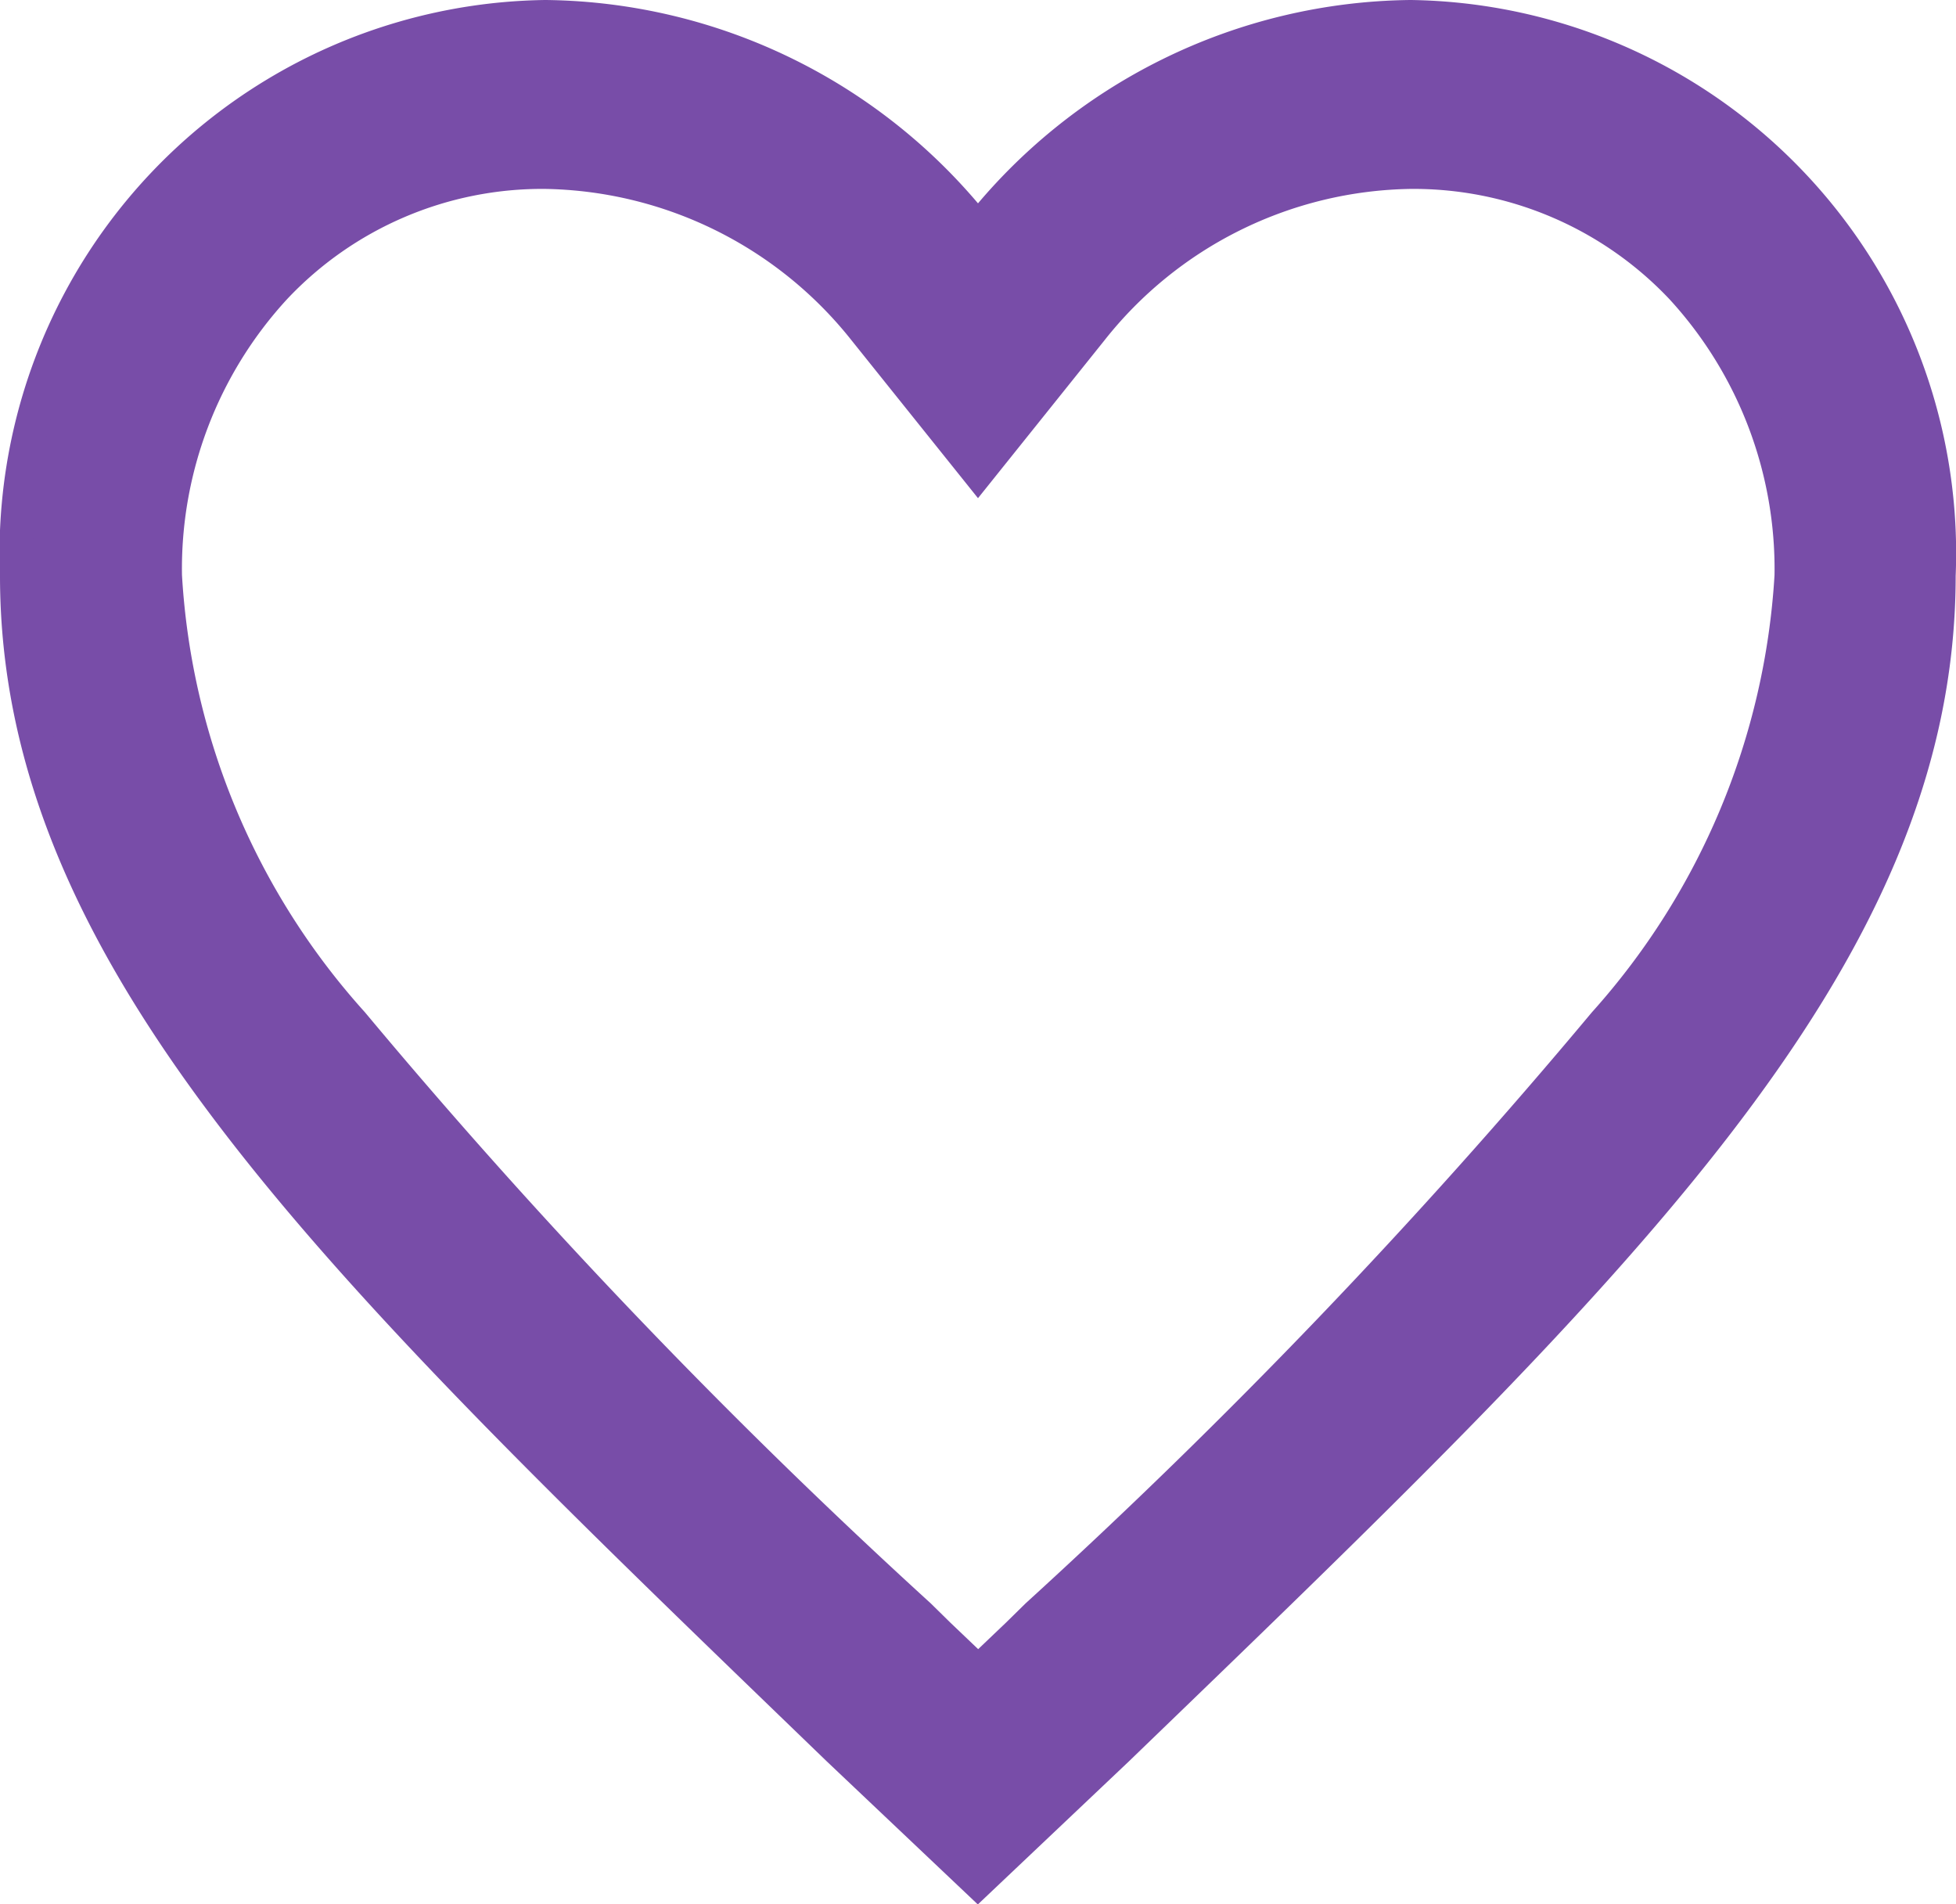 <svg xmlns="http://www.w3.org/2000/svg" width="11.64" height="11.33" viewBox="0 0 11.64 11.33">
  <path id="ic-my_favorites" data-name="ic-my favorites" d="M11.669,4.5A3.321,3.321,0,0,0,9.095,5.768,3.321,3.321,0,0,0,6.521,4.5,3.192,3.192,0,0,0,3.375,7.825c0,2.3,1.944,4.139,4.889,6.982l.83.786.83-.786c2.945-2.842,4.889-4.685,4.889-6.982A3.192,3.192,0,0,0,11.669,4.5ZM9.447,14.012l-.115.113-.236.225-.236-.225-.115-.113a35.886,35.886,0,0,1-3.374-3.524A4.349,4.349,0,0,1,4.258,7.825a2.468,2.468,0,0,1,.652-1.713,2.184,2.184,0,0,1,1.611-.688,2.476,2.476,0,0,1,1.9.939l.674.841.674-.841a2.466,2.466,0,0,1,1.9-.939,2.194,2.194,0,0,1,1.614.688,2.473,2.473,0,0,1,.652,1.713,4.372,4.372,0,0,1-1.111,2.663A35.956,35.956,0,0,1,9.447,14.012Z" transform="translate(-3.275 -4.4)" fill="#784da8" stroke="#784da8" stroke-width="0.2"/>
</svg>

